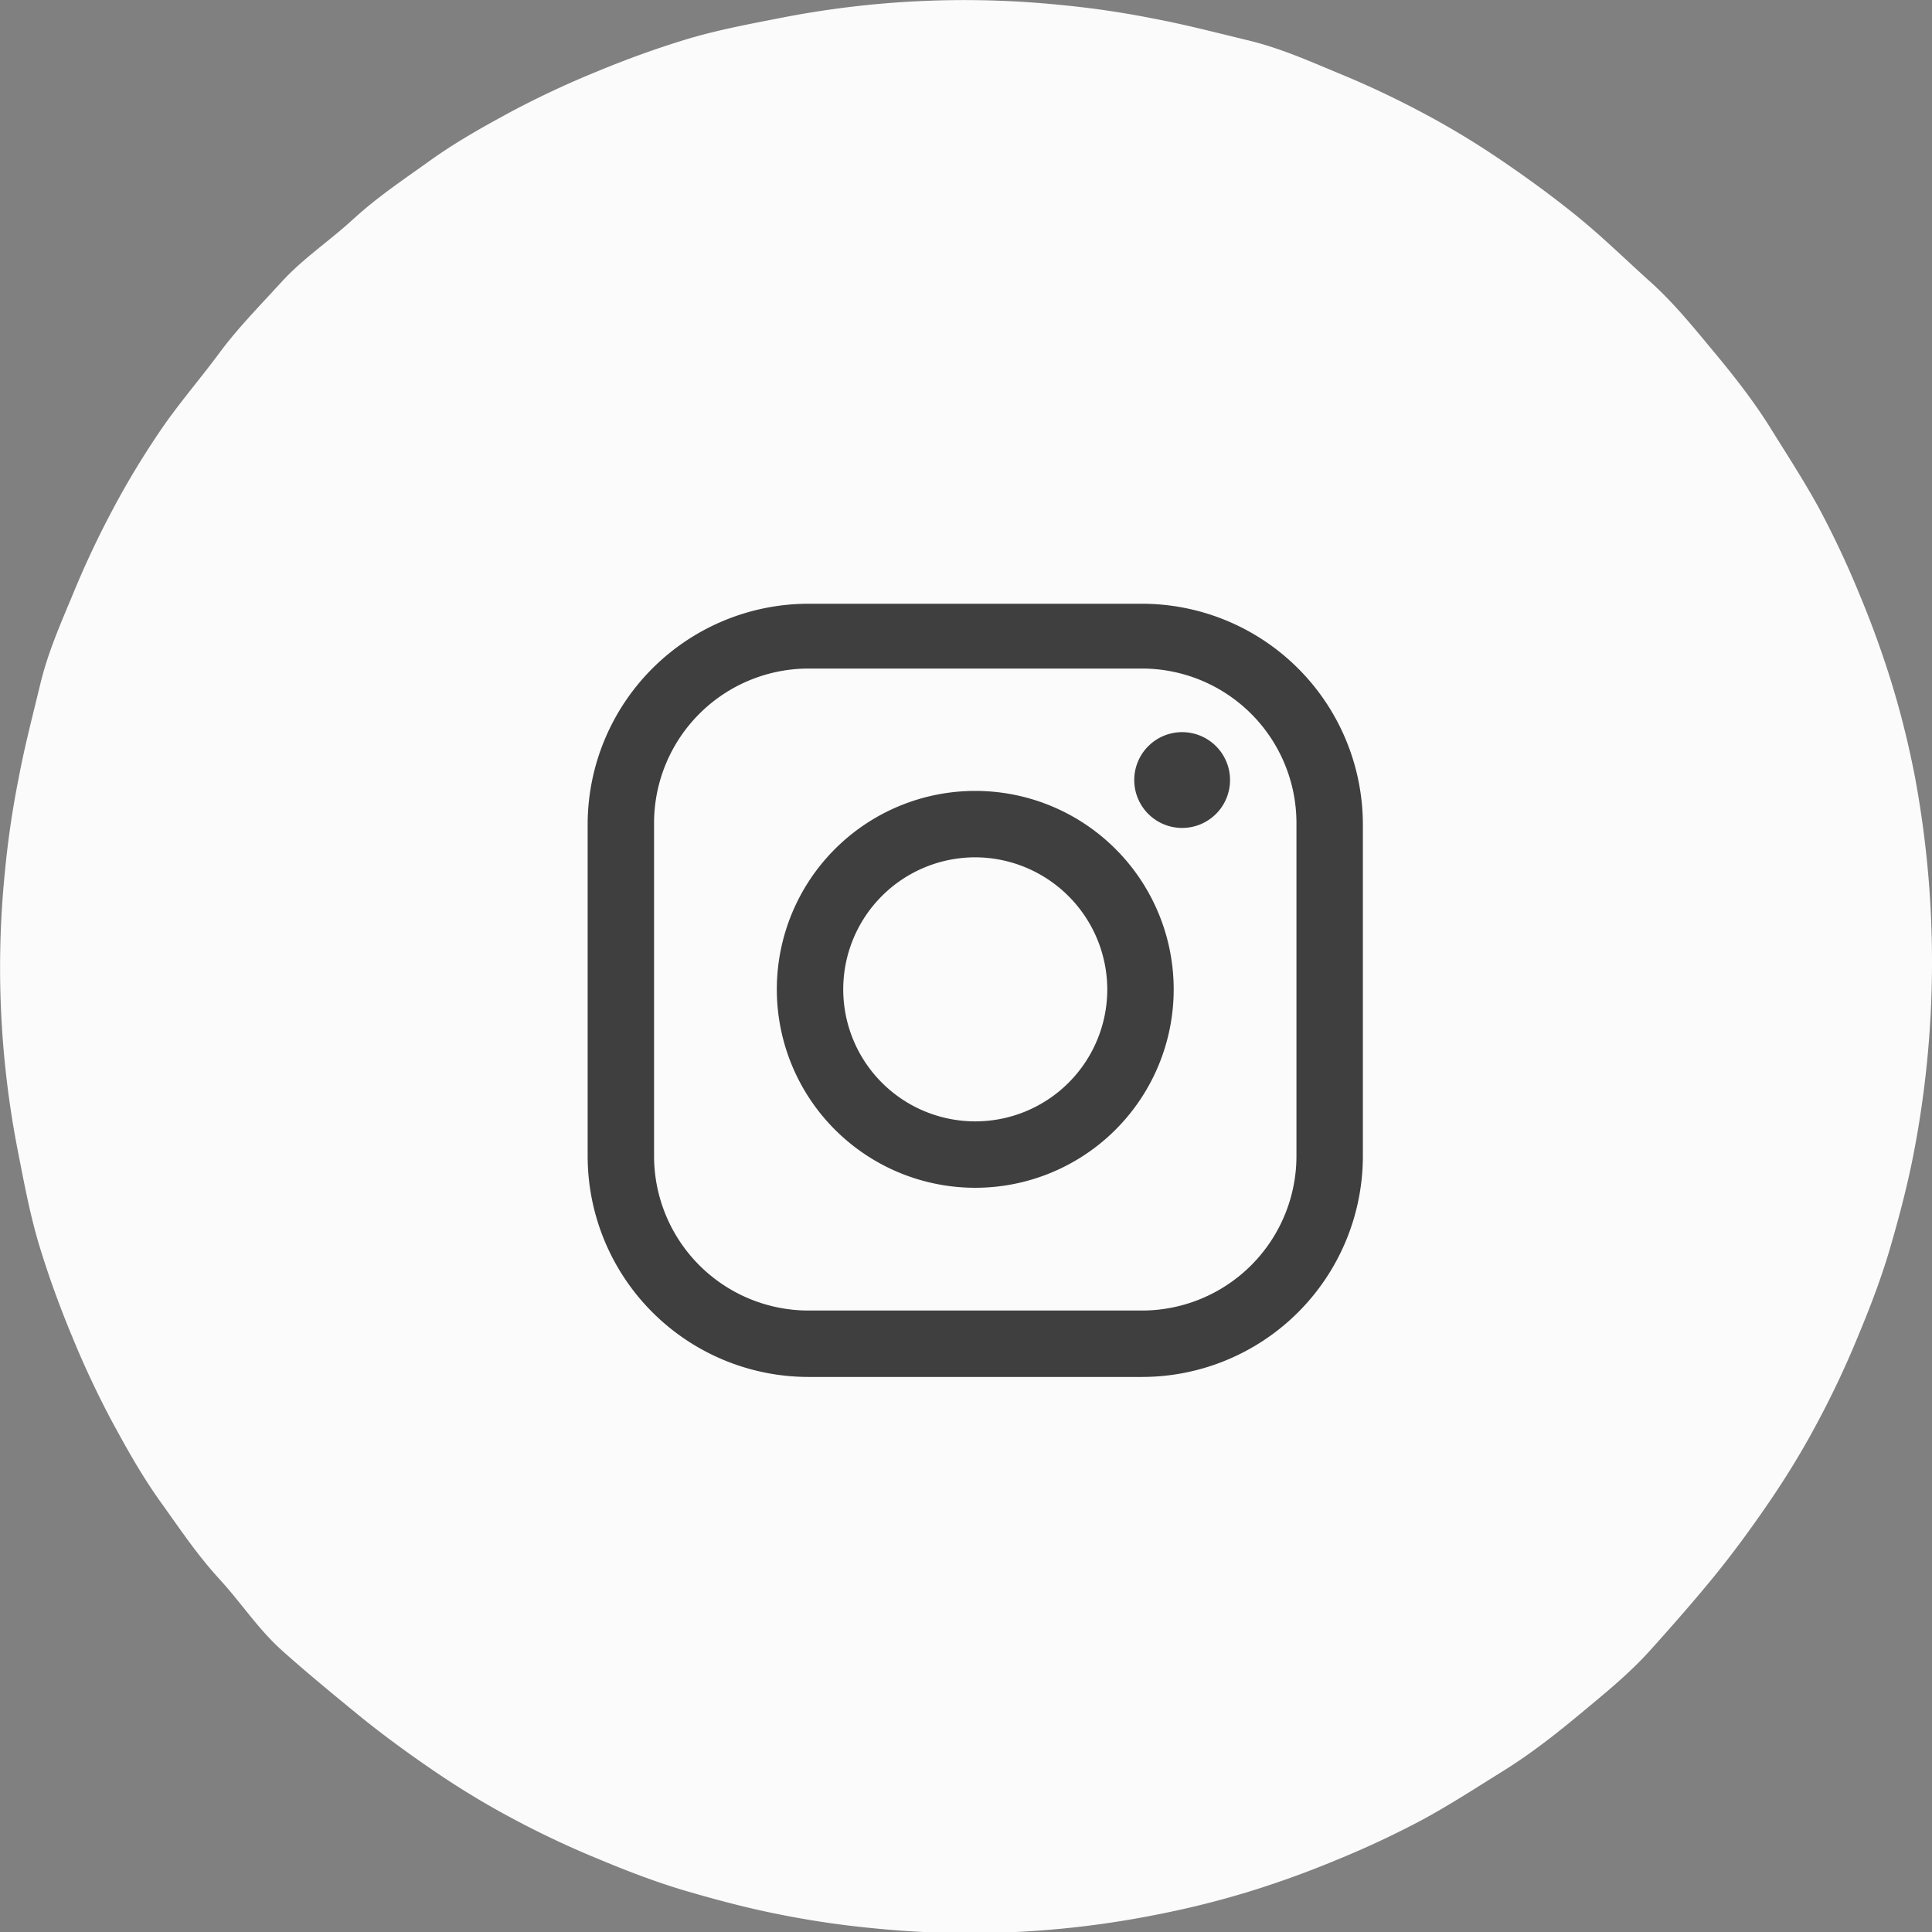 <svg xmlns="http://www.w3.org/2000/svg" viewBox="0 0 48 48" width="48" height="48">
    <rect x="0" y="0" width="48" height="48" fill="#808080" stroke="none"/>
    <defs>
        <style>.cls-1{fill:#fbfbfb;}.cls-2{fill:#3f3f3f;}</style>
    </defs>
    <g id="Livello_2" data-name="Livello 2">
        <g id="Livello_2-2" data-name="Livello 2">
            <path class="cls-1" d="M48,24a25.08,25.08,0,0,1-.46,4.68c-.15.77-.35,1.53-.57,2.29s-.5,1.49-.8,2.21a23,23,0,0,1-1,2.13c-.37.7-.78,1.37-1.21,2s-.91,1.29-1.41,1.9S41.53,40.41,41,41s-1.14,1.08-1.74,1.58-1.24,1-1.9,1.41-1.32.84-2,1.21a23,23,0,0,1-2.13,1c-.72.3-1.46.57-2.21.8s-1.52.42-2.29.57a23.71,23.71,0,0,1-7,.34,22.94,22.94,0,0,1-2.33-.34c-.77-.15-1.53-.35-2.29-.57s-1.49-.5-2.21-.8a23,23,0,0,1-2.13-1c-.7-.37-1.37-.78-2-1.21s-1.29-.91-1.9-1.41S7.59,41.53,7,41,6,39.83,5.45,39.23,4.48,38,4,37.33s-.84-1.32-1.21-2a23,23,0,0,1-1-2.13c-.3-.72-.57-1.46-.8-2.21S.61,29.45.46,28.68a23.71,23.71,0,0,1-.34-7,22.94,22.94,0,0,1,.34-2.33C.61,18.55.81,17.79,1,17s.5-1.49.8-2.21a23,23,0,0,1,1-2.13c.37-.7.78-1.37,1.21-2S5,9.38,5.45,8.77,6.47,7.58,7,7,8.17,6,8.77,5.45,10,4.48,10.67,4s1.32-.84,2-1.21a23,23,0,0,1,2.13-1c.72-.3,1.46-.57,2.21-.8S18.55.61,19.32.46a23.71,23.71,0,0,1,7-.34,22.94,22.94,0,0,1,2.33.34C29.45.61,30.21.81,31,1s1.49.5,2.21.8a23,23,0,0,1,2.13,1c.7.37,1.37.78,2,1.21s1.29.91,1.9,1.41S40.41,6.47,41,7s1.08,1.14,1.58,1.74,1,1.24,1.41,1.9.84,1.32,1.21,2a23,23,0,0,1,1,2.13c.3.72.57,1.46.8,2.21s.42,1.52.57,2.29A25.08,25.08,0,0,1,48,24Z" />
            <path class="cls-2" d="M28.38,34.21h-8.3a5.49,5.49,0,0,1-5.48-5.48V20.44A5.49,5.49,0,0,1,20.08,15h8.3a5.49,5.49,0,0,1,5.48,5.48v8.29A5.49,5.49,0,0,1,28.38,34.21Zm-8.3-17.6a3.84,3.84,0,0,0-3.83,3.83v8.29a3.84,3.84,0,0,0,3.83,3.83h8.3a3.84,3.84,0,0,0,3.83-3.83V20.44a3.84,3.84,0,0,0-3.83-3.83Z" />
            <path class="cls-2" d="M24.23,29.51a4.93,4.93,0,1,1,4.93-4.93A4.93,4.93,0,0,1,24.23,29.51Zm0-8.21a3.28,3.28,0,1,0,3.28,3.28A3.29,3.29,0,0,0,24.23,21.3Z" />
            <path class="cls-2" d="M30.56,19.37a1.19,1.19,0,1,1-1.19-1.18A1.19,1.19,0,0,1,30.56,19.37Z" />
        </g>
    </g>
</svg>